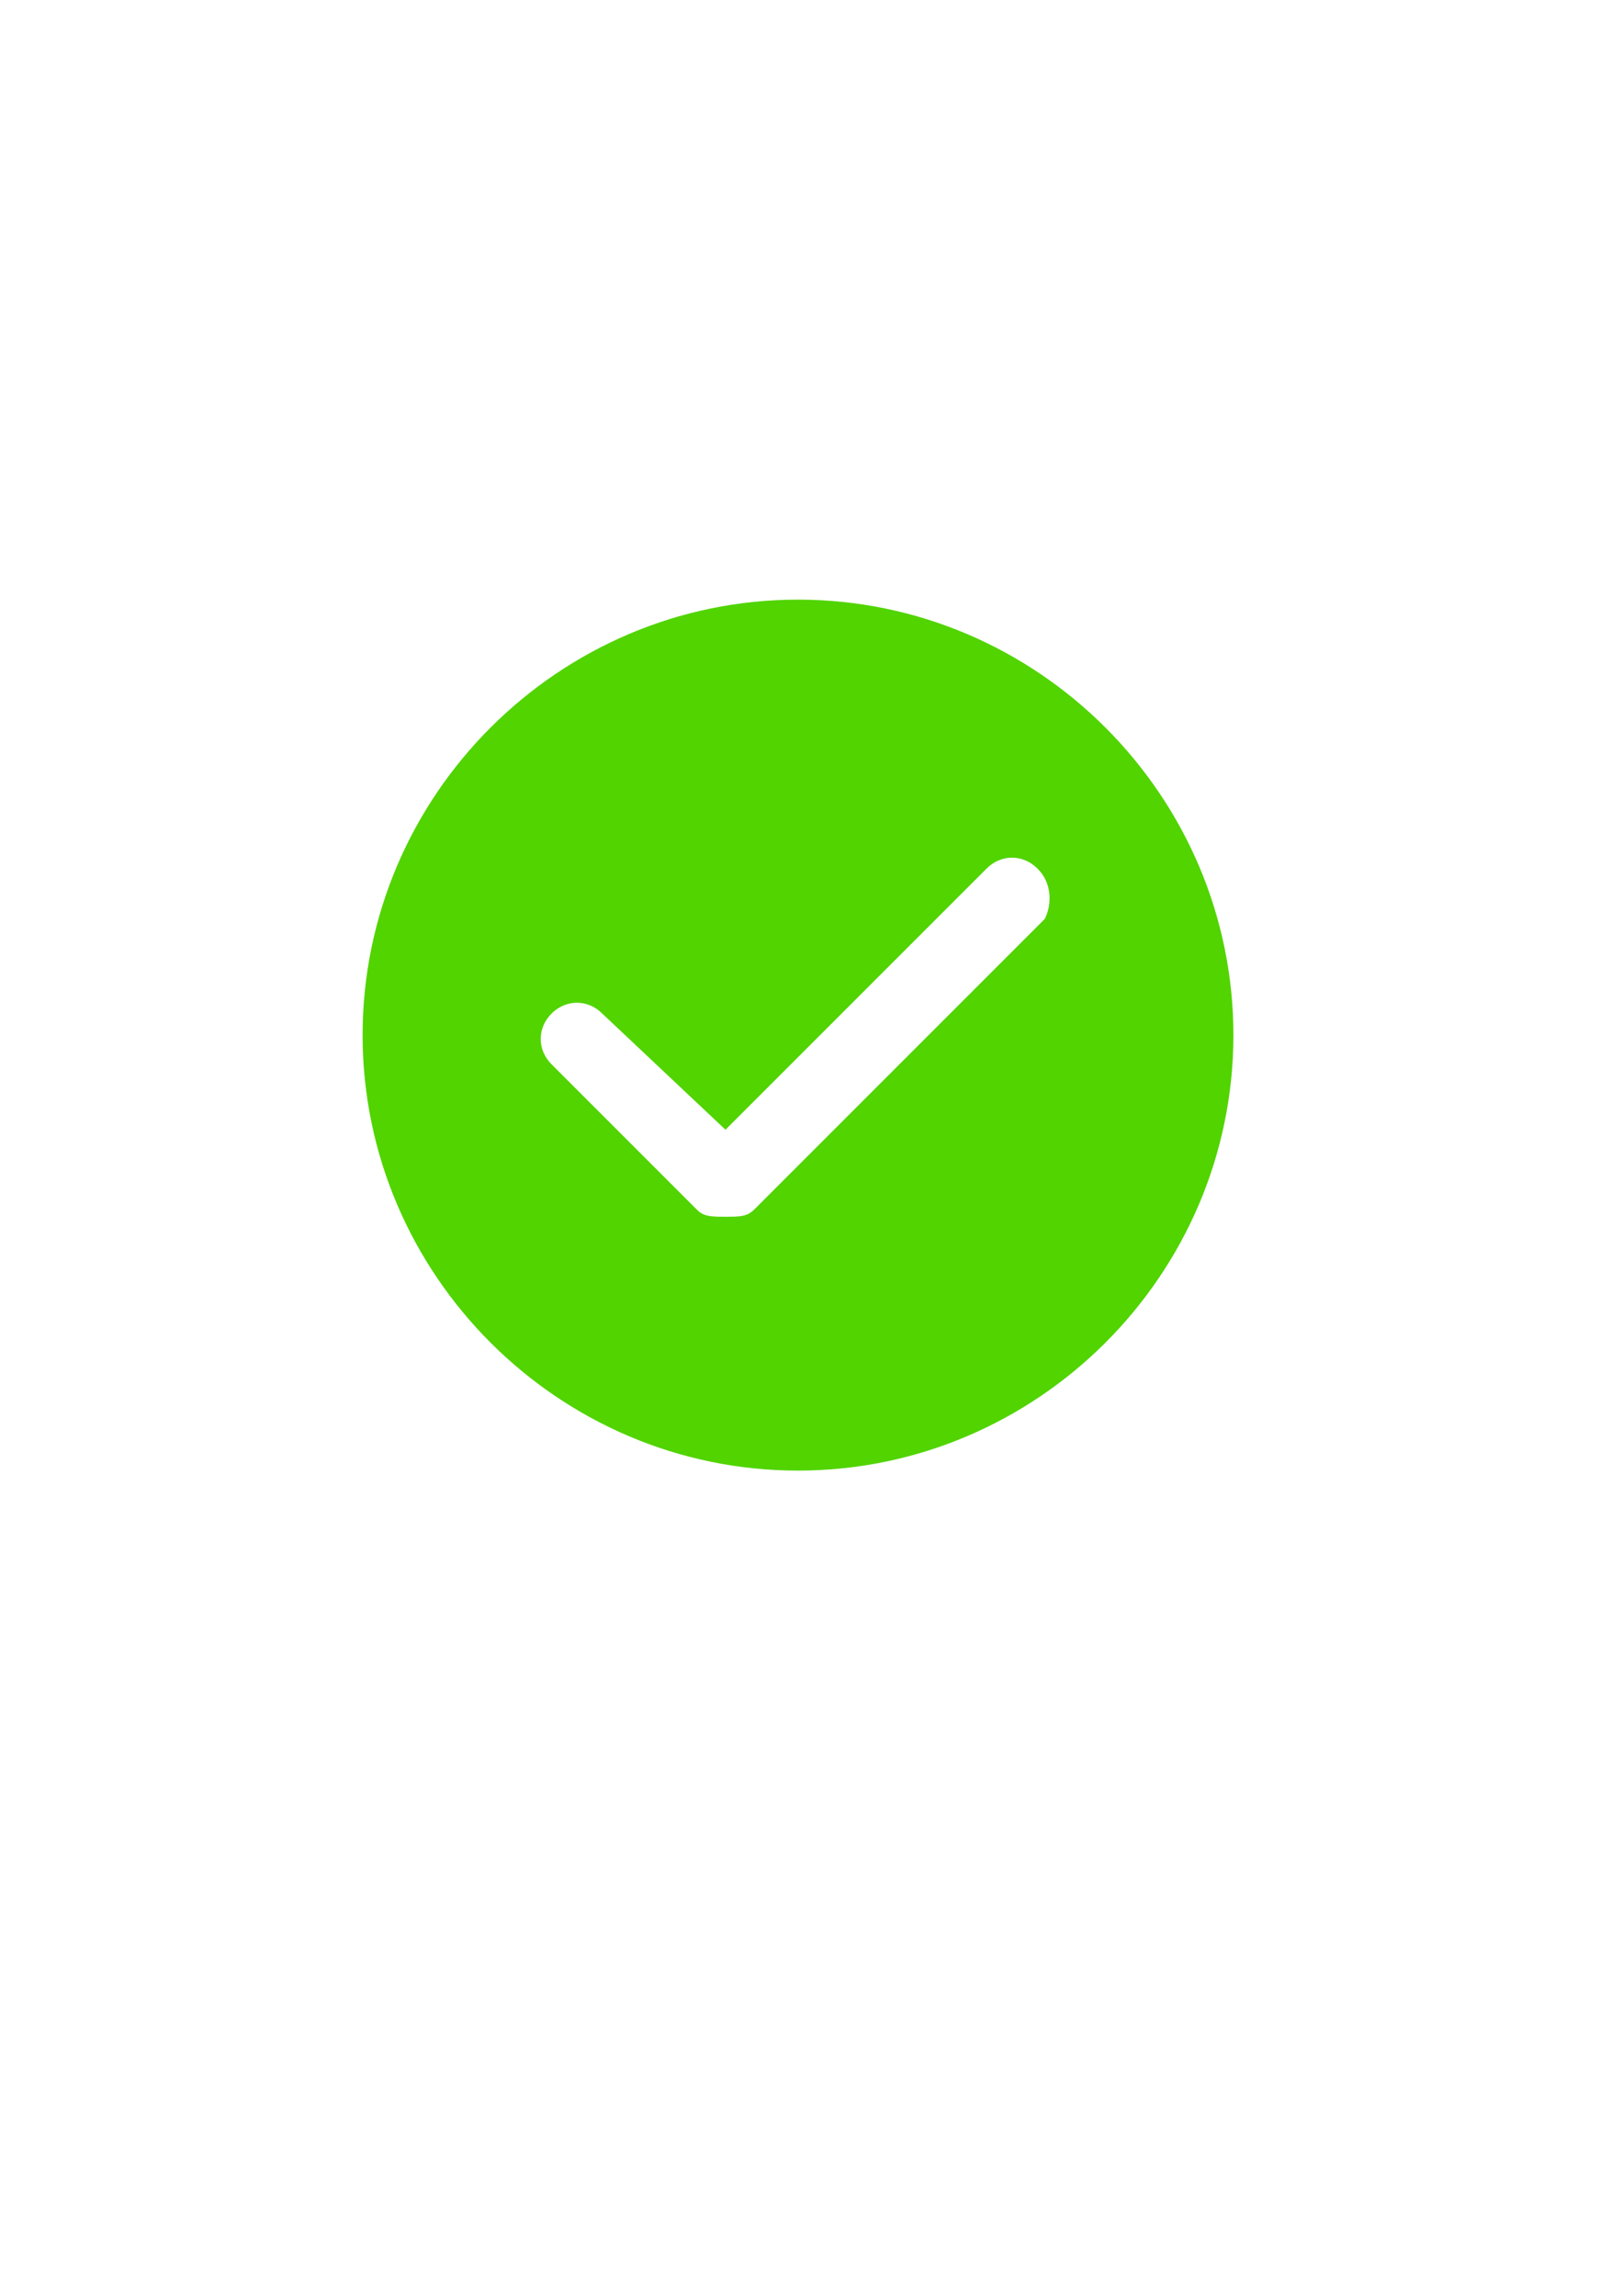 <?xml version="1.0" encoding="utf-8"?>
<!-- Generator: Adobe Illustrator 19.0.0, SVG Export Plug-In . SVG Version: 6.00 Build 0)  -->
<svg version="1.1" id="图层_1" xmlns="http://www.w3.org/2000/svg" xmlns:xlink="http://www.w3.org/1999/xlink" x="0px" y="0px"
	 viewBox="0 0 595.3 841.9" style="enable-background:new 0 0 595.3 841.9;" xml:space="preserve">
<style type="text/css">
	.st0{fill-rule:evenodd;clip-rule:evenodd;fill:#51D400;}
</style>
<g>
	<path class="st0" d="M292.7,219.9c-87.8,0-159.7,71.9-159.7,159.7s71.9,159.7,159.7,159.7s159.7-71.9,159.7-159.7
		S380.5,219.9,292.7,219.9L292.7,219.9z M383.2,337L276.7,443.5c-2.7,2.7-5.3,2.7-10.6,2.7s-8,0-10.6-2.7l-53.2-53.2
		c-5.3-5.3-5.3-13.3,0-18.6c5.3-5.3,13.3-5.3,18.6,0l45.2,42.6l95.8-95.8c5.3-5.3,13.3-5.3,18.6,0
		C385.9,323.7,385.9,331.7,383.2,337L383.2,337z"/>
</g>
</svg>

